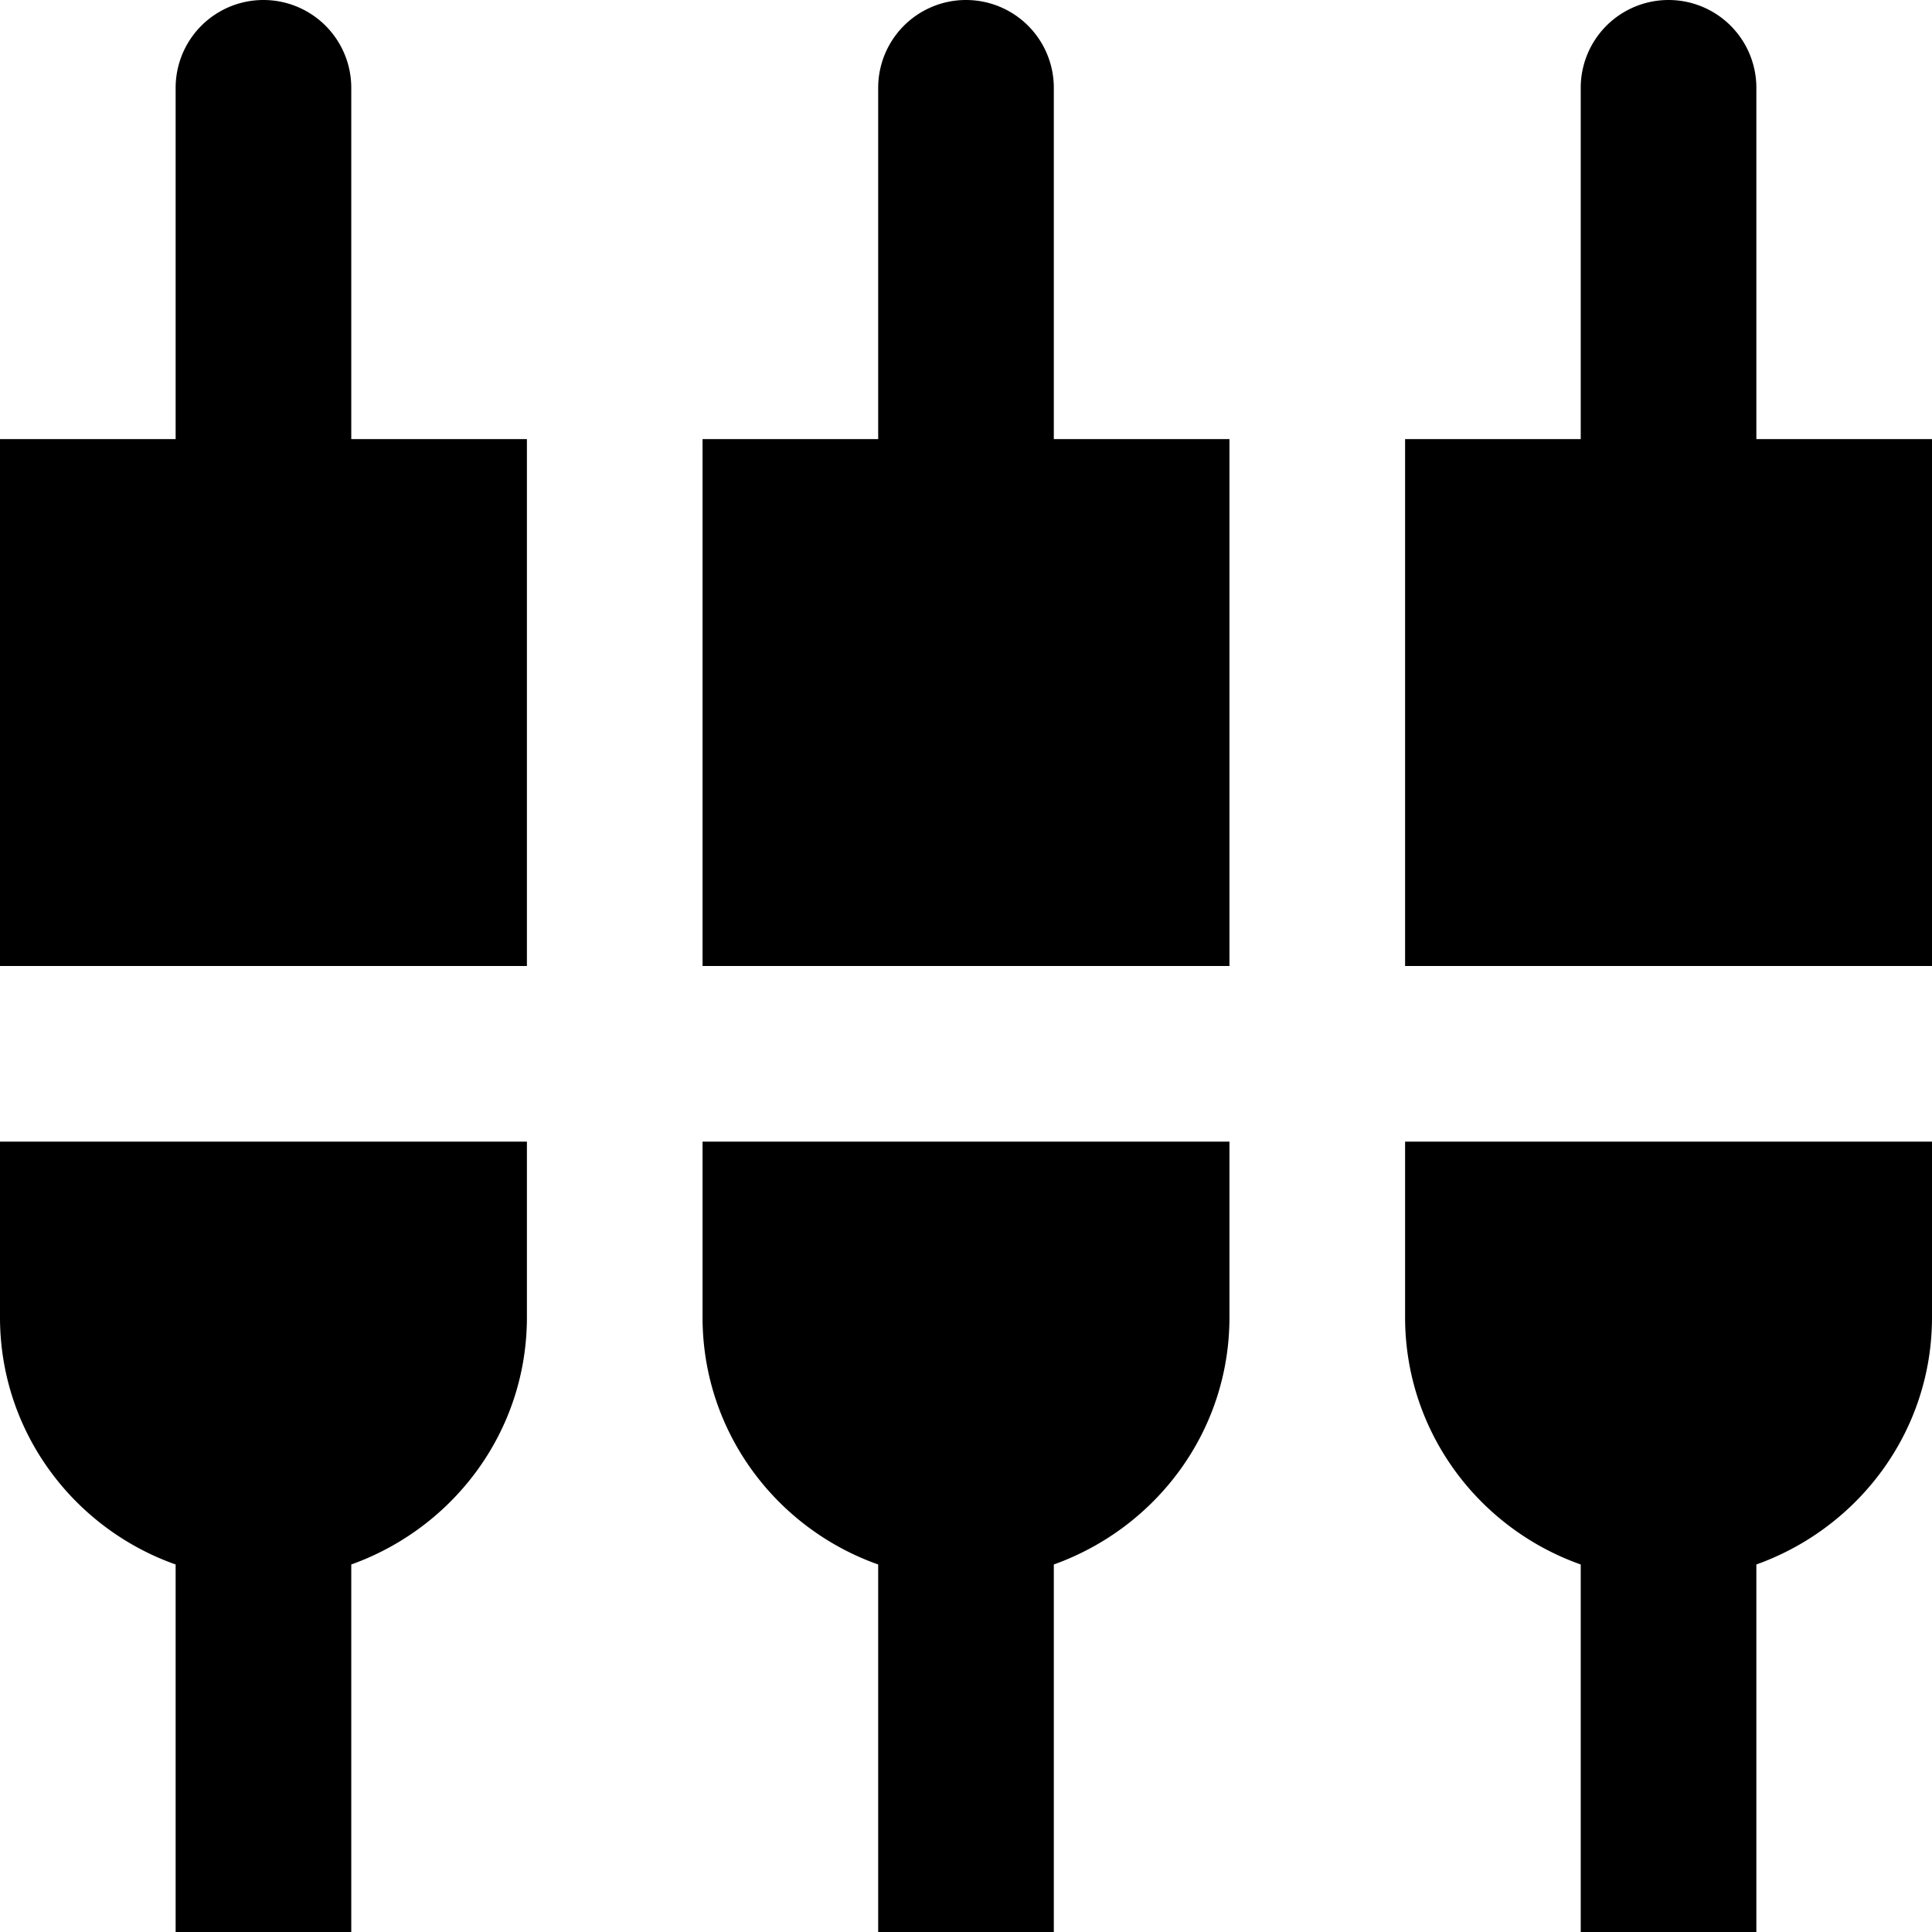 <svg xmlns="http://www.w3.org/2000/svg" viewBox="0 0 44 44"><path d="M8 2a2 2 0 1 0-4 0v8H0v12h12V10H8V2zm8 28c0 2.61 1.68 4.81 4 5.63V44h4v-8.37c2.32-.83 4-3.02 4-5.63v-4H16v4zM0 30c0 2.61 1.68 4.81 4 5.63V44h4v-8.37c2.32-.83 4-3.02 4-5.63v-4H0v4zm40-20V2a2 2 0 1 0-4 0v8h-4v12h12V10h-4zM24 2a2 2 0 1 0-4 0v8h-4v12h12V10h-4V2zm8 28c0 2.61 1.68 4.81 4 5.63V44h4v-8.37c2.32-.83 4-3.02 4-5.63v-4H32v4z"/></svg>